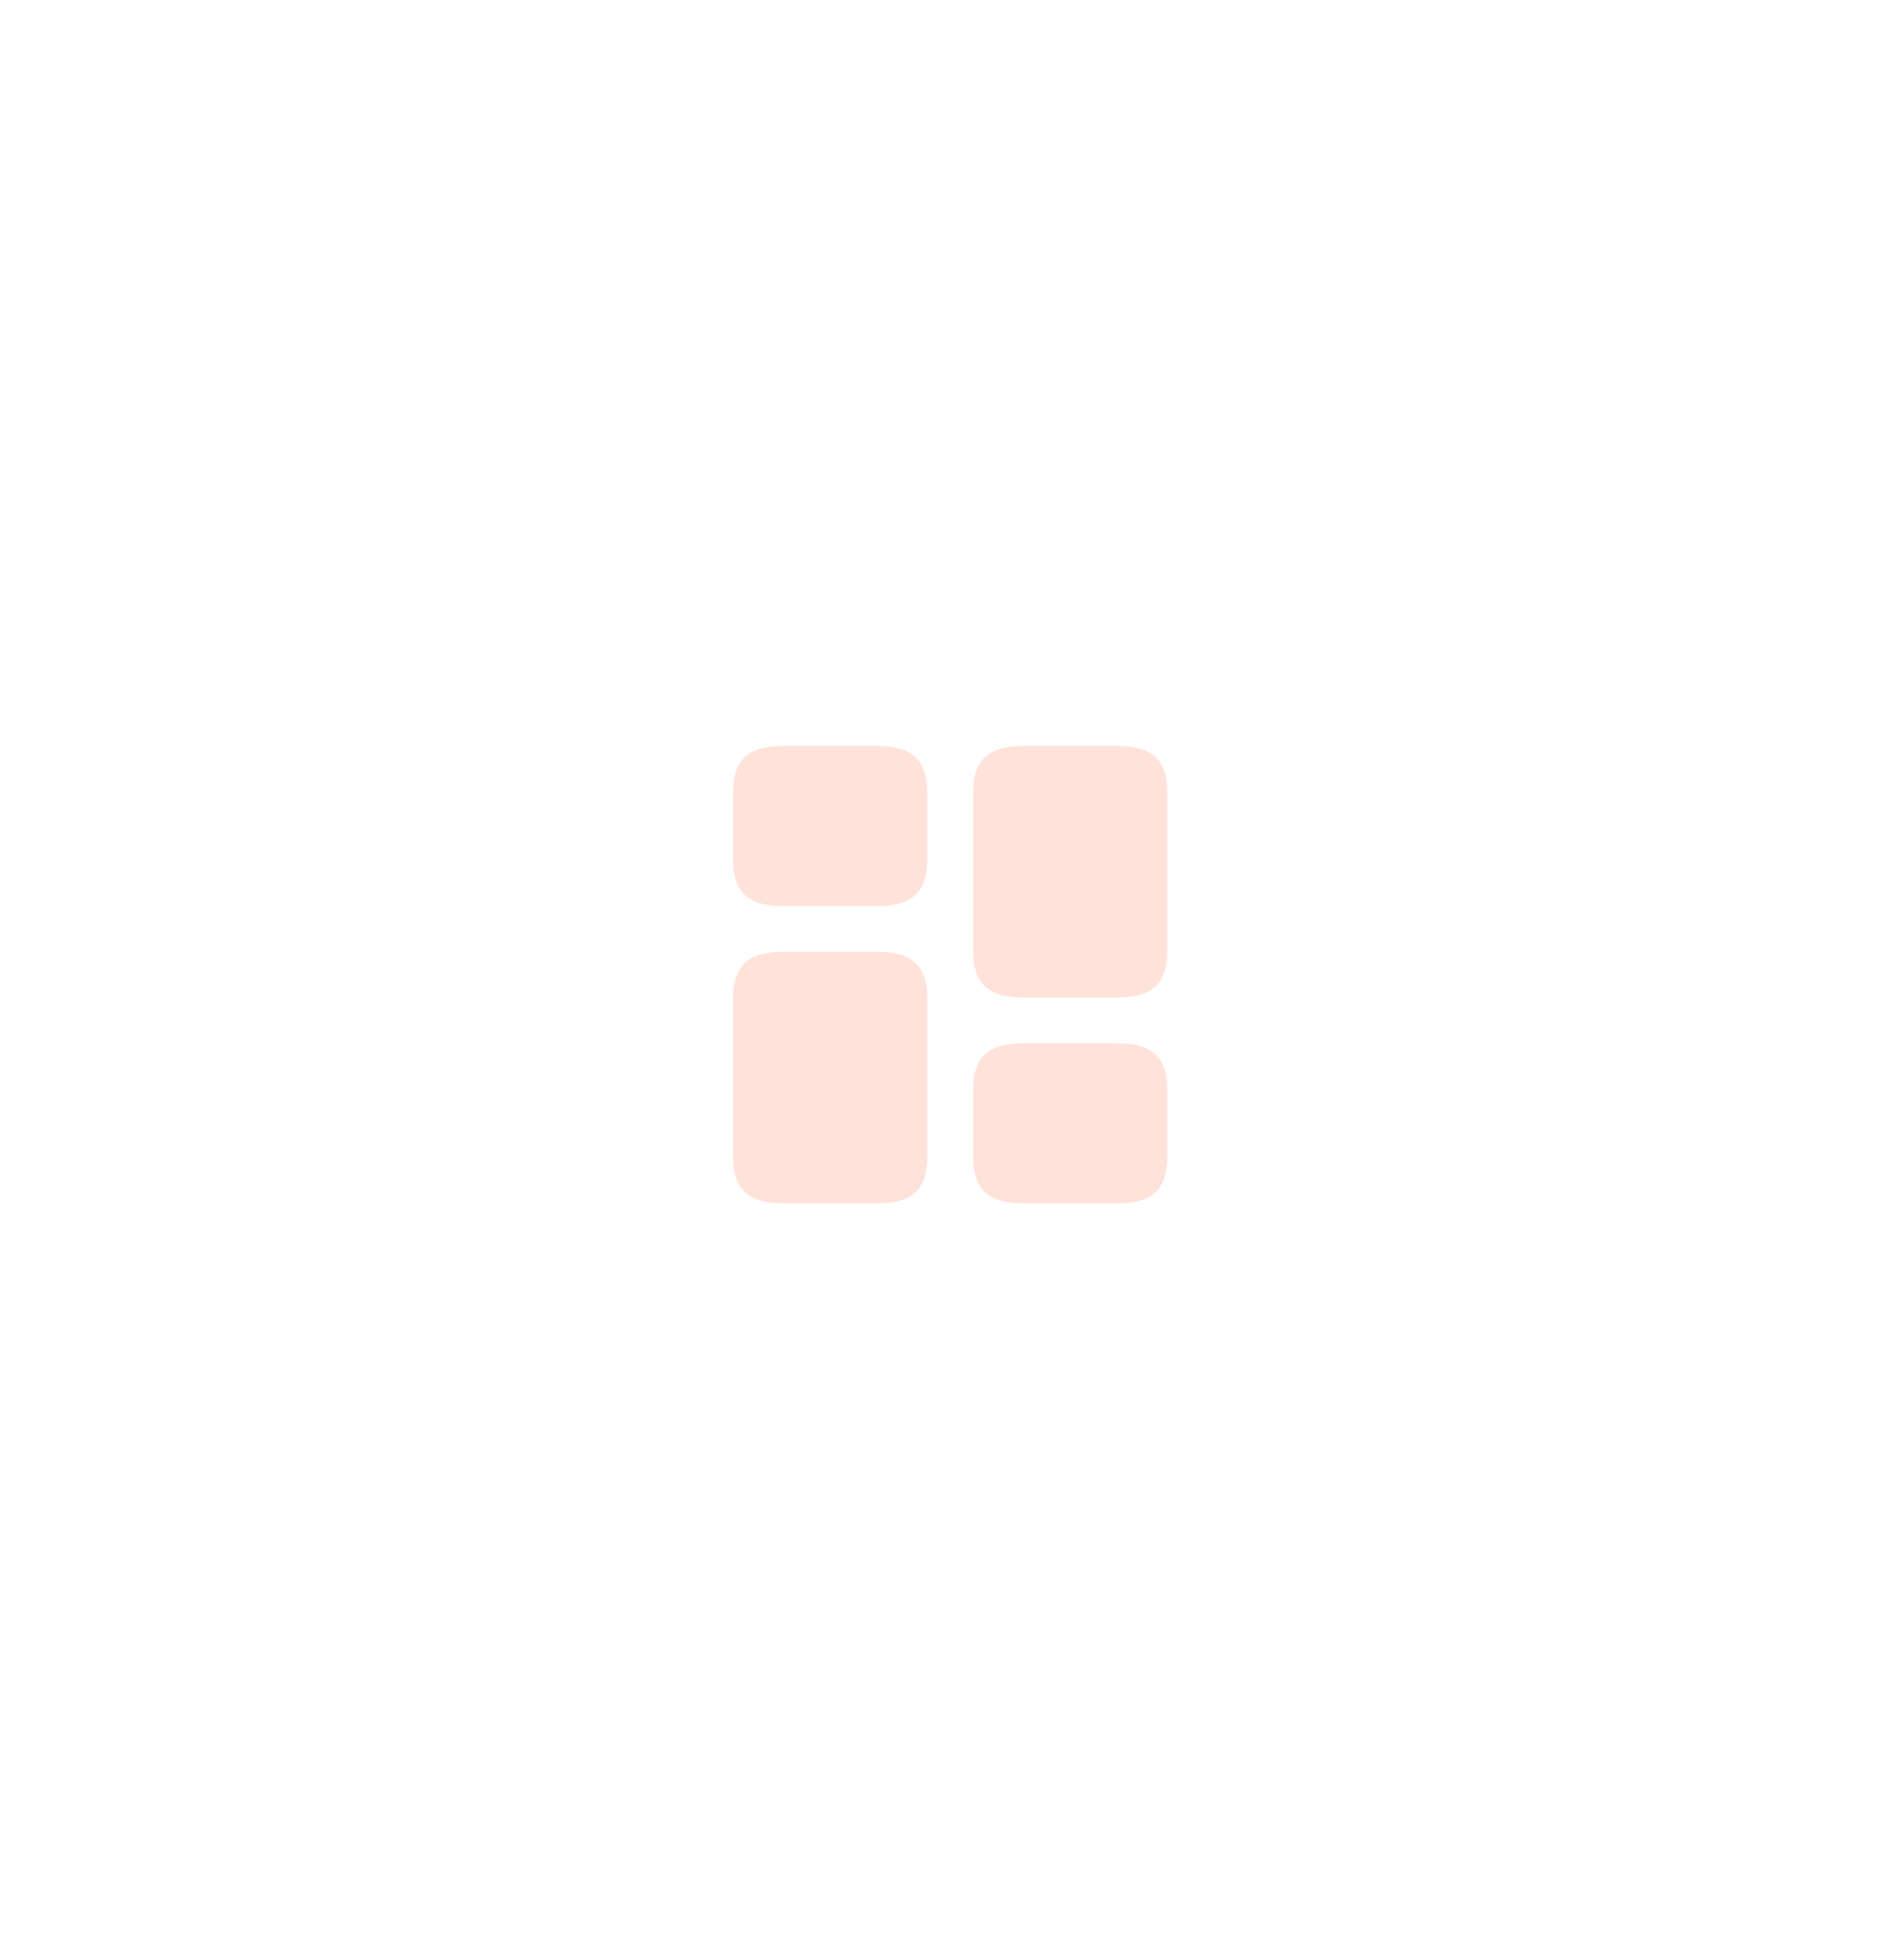 <svg width="71" height="73" viewBox="0 0 71 73" fill="none" xmlns="http://www.w3.org/2000/svg">
<g opacity="0.2" filter="url(#filter0_f_1_144)">
<path d="M43.532 35.395V29.597C43.532 28.319 42.986 27.807 41.631 27.807H38.186C36.83 27.807 36.285 28.319 36.285 29.597V35.395C36.285 36.674 36.83 37.186 38.186 37.186H41.631C42.986 37.186 43.532 36.674 43.532 35.395Z" fill="#FF6F42"/>
<path d="M34.58 37.271V43.069C34.58 44.348 34.034 44.859 32.678 44.859H29.234C27.878 44.859 27.332 44.348 27.332 43.069V37.271C27.332 35.992 27.878 35.48 29.234 35.48H32.678C34.034 35.48 34.58 35.992 34.58 37.271Z" fill="#FF6F42"/>
<path d="M43.532 43.069V40.681C43.532 39.403 42.986 38.891 41.631 38.891H38.186C36.83 38.891 36.285 39.403 36.285 40.681V43.069C36.285 44.348 36.83 44.859 38.186 44.859H41.631C42.986 44.859 43.532 44.348 43.532 43.069Z" fill="#FF6F42"/>
<path d="M34.58 31.985V29.597C34.58 28.319 34.034 27.807 32.678 27.807H29.234C27.878 27.807 27.332 28.319 27.332 29.597V31.985C27.332 33.264 27.878 33.775 29.234 33.775H32.678C34.034 33.775 34.58 33.264 34.58 31.985Z" fill="#FF6F42"/>
</g>
<defs>
<filter id="filter0_f_1_144" x="-2.027" y="-1.126" width="74.918" height="74.918" filterUnits="userSpaceOnUse" color-interpolation-filters="sRGB">
<feFlood flood-opacity="0" result="BackgroundImageFix"/>
<feBlend mode="normal" in="SourceGraphic" in2="BackgroundImageFix" result="shape"/>
<feGaussianBlur stdDeviation="13.614" result="effect1_foregroundBlur_1_144"/>
</filter>
</defs>
</svg>
